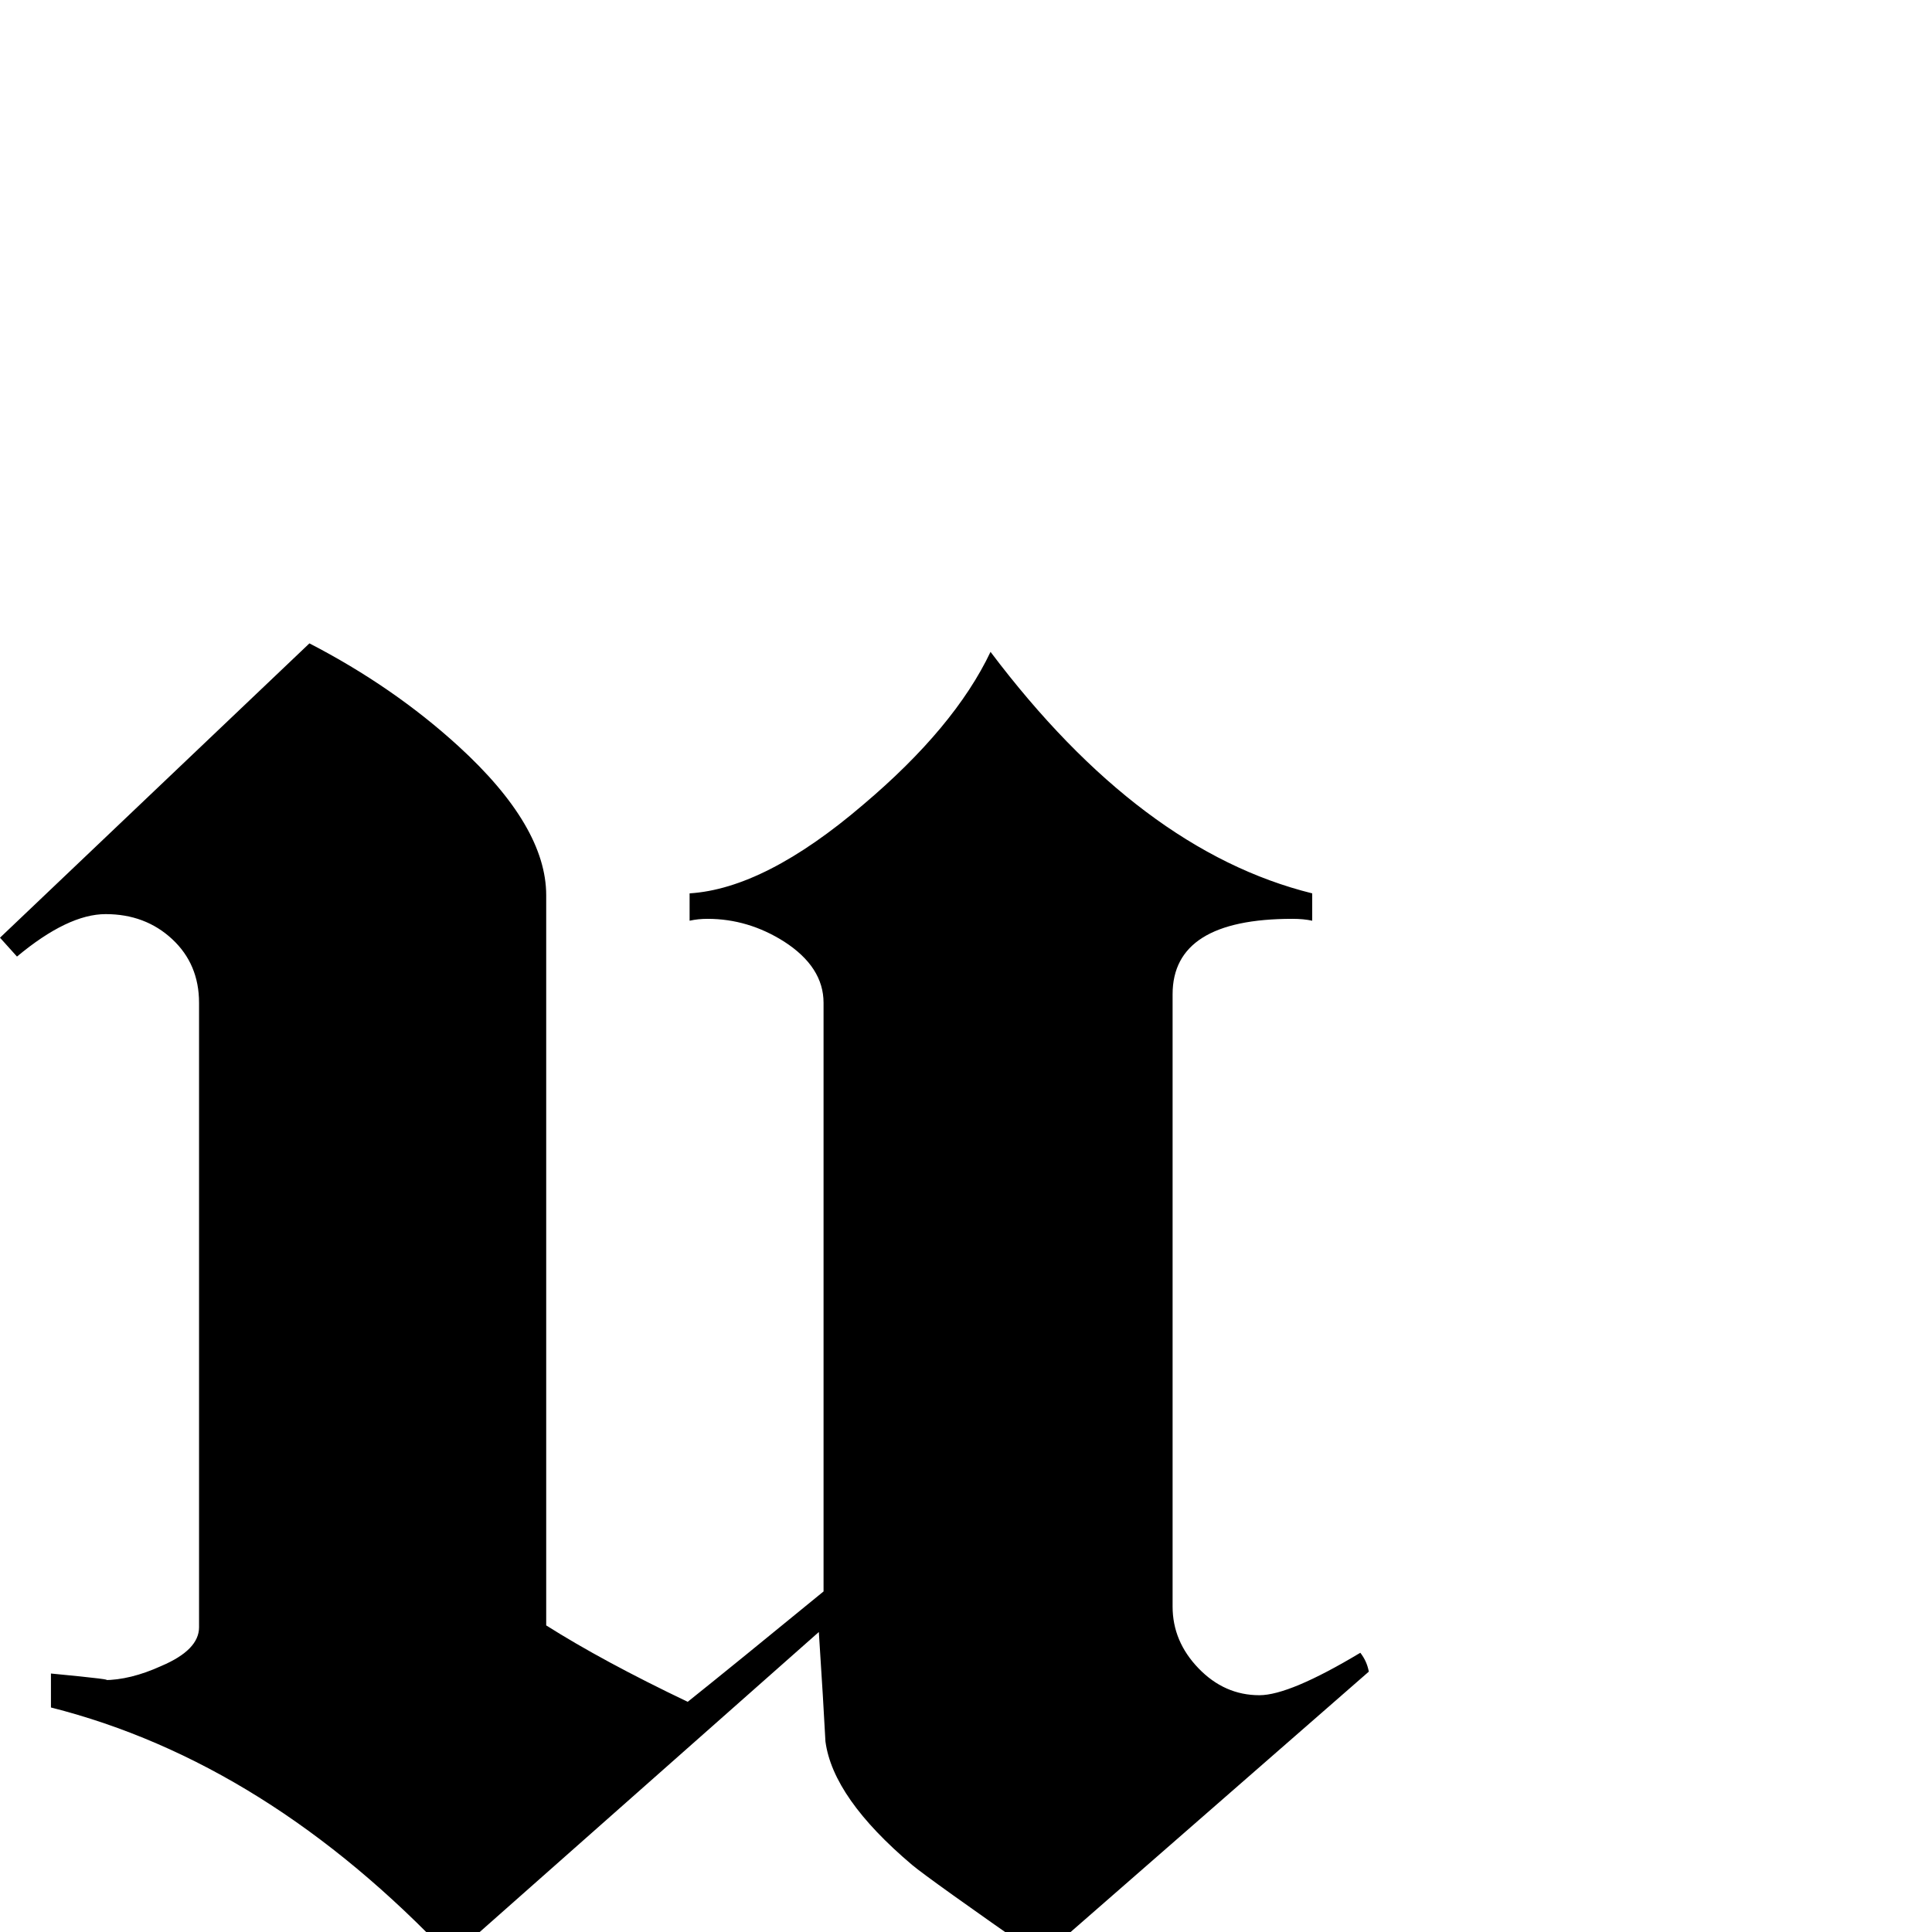 <?xml version="1.0" standalone="no"?>
<!DOCTYPE svg PUBLIC "-//W3C//DTD SVG 1.1//EN" "http://www.w3.org/Graphics/SVG/1.1/DTD/svg11.dtd" >
<svg viewBox="-45 -442 2048 2048">
  <g transform="matrix(1 0 0 -1 0 1606)">
   <path fill="currentColor"
d="M1406 276l-347 -303q-119 83 -137 98q-84 71 -92 131q-2 39 -7 116l-390 -345q-195 207 -424 265v36q73 -7 56 -7q28 0 61 15q40 17 40 41v662q0 41 -28.5 67.5t-70.5 26.5q-40 0 -94 -45l-18 20l328 312q89 -46 158 -109q93 -85 93 -158v-774q60 -38 150 -81
q50 40 144 117v624q0 38 -42 65q-38 24 -81 24q-10 0 -19 -2v29q80 5 184 94q97 82 135 162q159 -211 341 -256v-29q-9 2 -21 2q-127 0 -127 -80v-649q0 -37 27.5 -65.5t64.5 -28.5q32 0 107 45q7 -9 9 -20z" />
  </g>

</svg>
